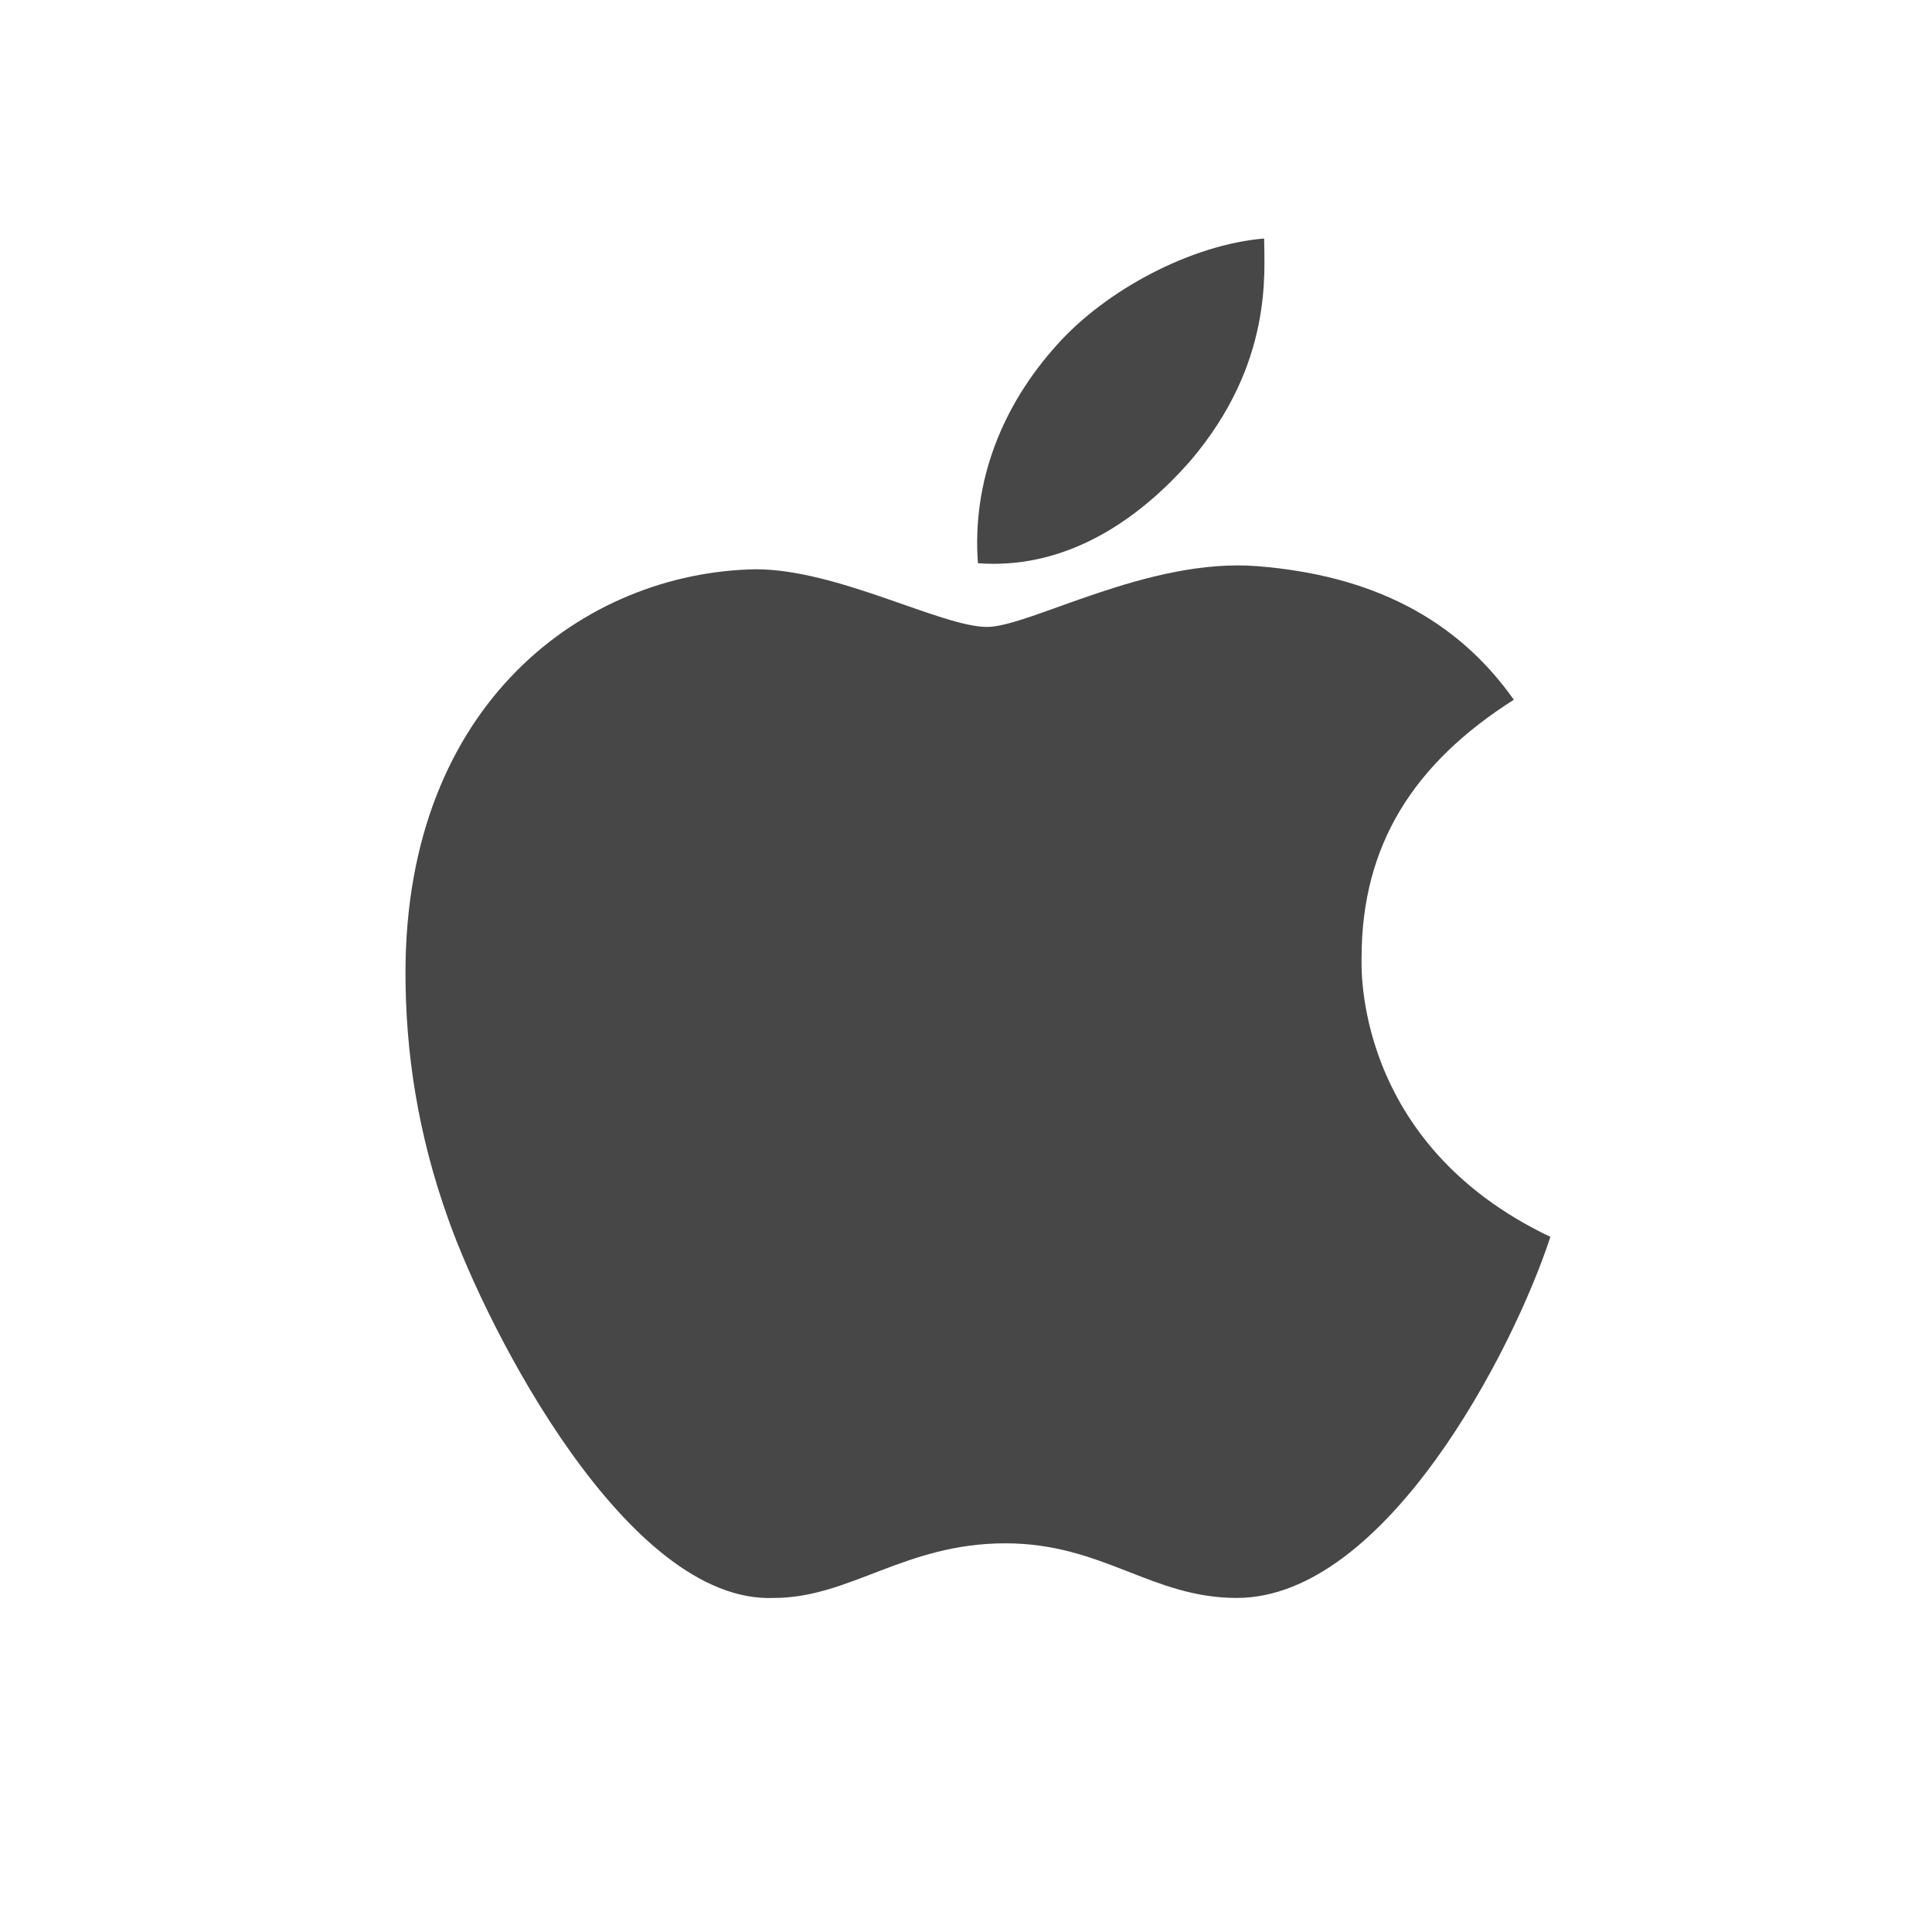 <svg width="81" height="80" viewBox="0 0 81 80" fill="none" xmlns="http://www.w3.org/2000/svg">
	<path opacity="0.9" d="M57.085 40.152C57.085 35.445 59.255 32.01 63.468 29.338C61.043 25.903 57.468 24.122 52.745 23.74C48.149 23.358 43.17 26.285 41.383 26.285C39.468 26.285 35.128 23.867 31.681 23.867C24.532 23.994 17 29.465 17 40.788C17 44.096 17.511 47.531 18.787 51.093C20.447 55.8 26.319 67.25 32.447 66.996C35.638 66.996 37.936 64.706 42.149 64.706C46.234 64.706 48.277 66.996 51.851 66.996C58.106 66.996 63.468 56.564 65 51.856C56.702 47.912 57.085 40.406 57.085 40.152ZM49.936 19.287C53.383 15.216 53 11.399 53 10C49.936 10.254 46.362 12.163 44.319 14.453C42.021 16.997 40.745 20.178 41 23.613C44.319 23.867 47.383 22.213 49.936 19.287Z" fill="#333333"/>
</svg>
